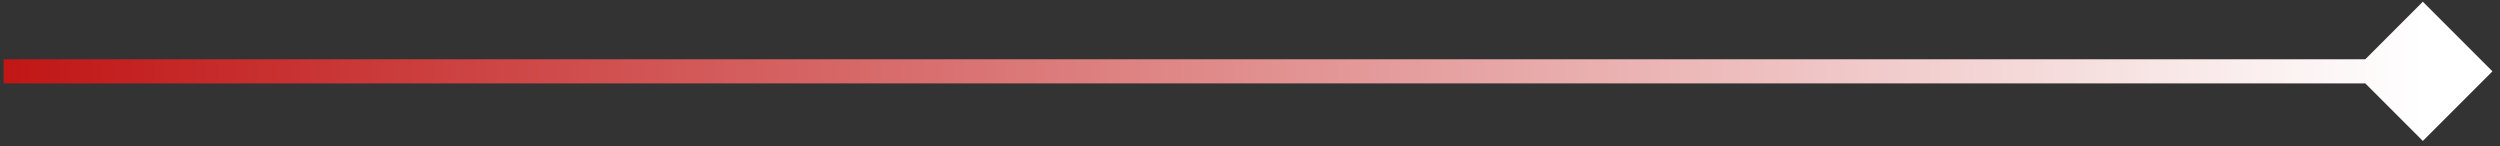 <svg width="239" height="14" viewBox="0 0 239 14" fill="none" xmlns="http://www.w3.org/2000/svg">
<rect x="0" y="0" width="239" height="14" fill="#333333" stroke="none"/>
<path d="M238.278 6.819L231.624 0.165L224.969 6.819L231.624 13.473L238.278 6.819ZM0.349 7.972H231.624V5.667H0.349V7.972Z" fill="url(#paint0_linear_2497_3337)"/>
<defs>
<linearGradient id="paint0_linear_2497_3337" x1="231.624" y1="7.319" x2="0.349" y2="7.319" gradientUnits="userSpaceOnUse">
<stop stop-color="white"/>
<stop offset="1" stop-color="#C11616"/>
</linearGradient>
</defs>
</svg>
